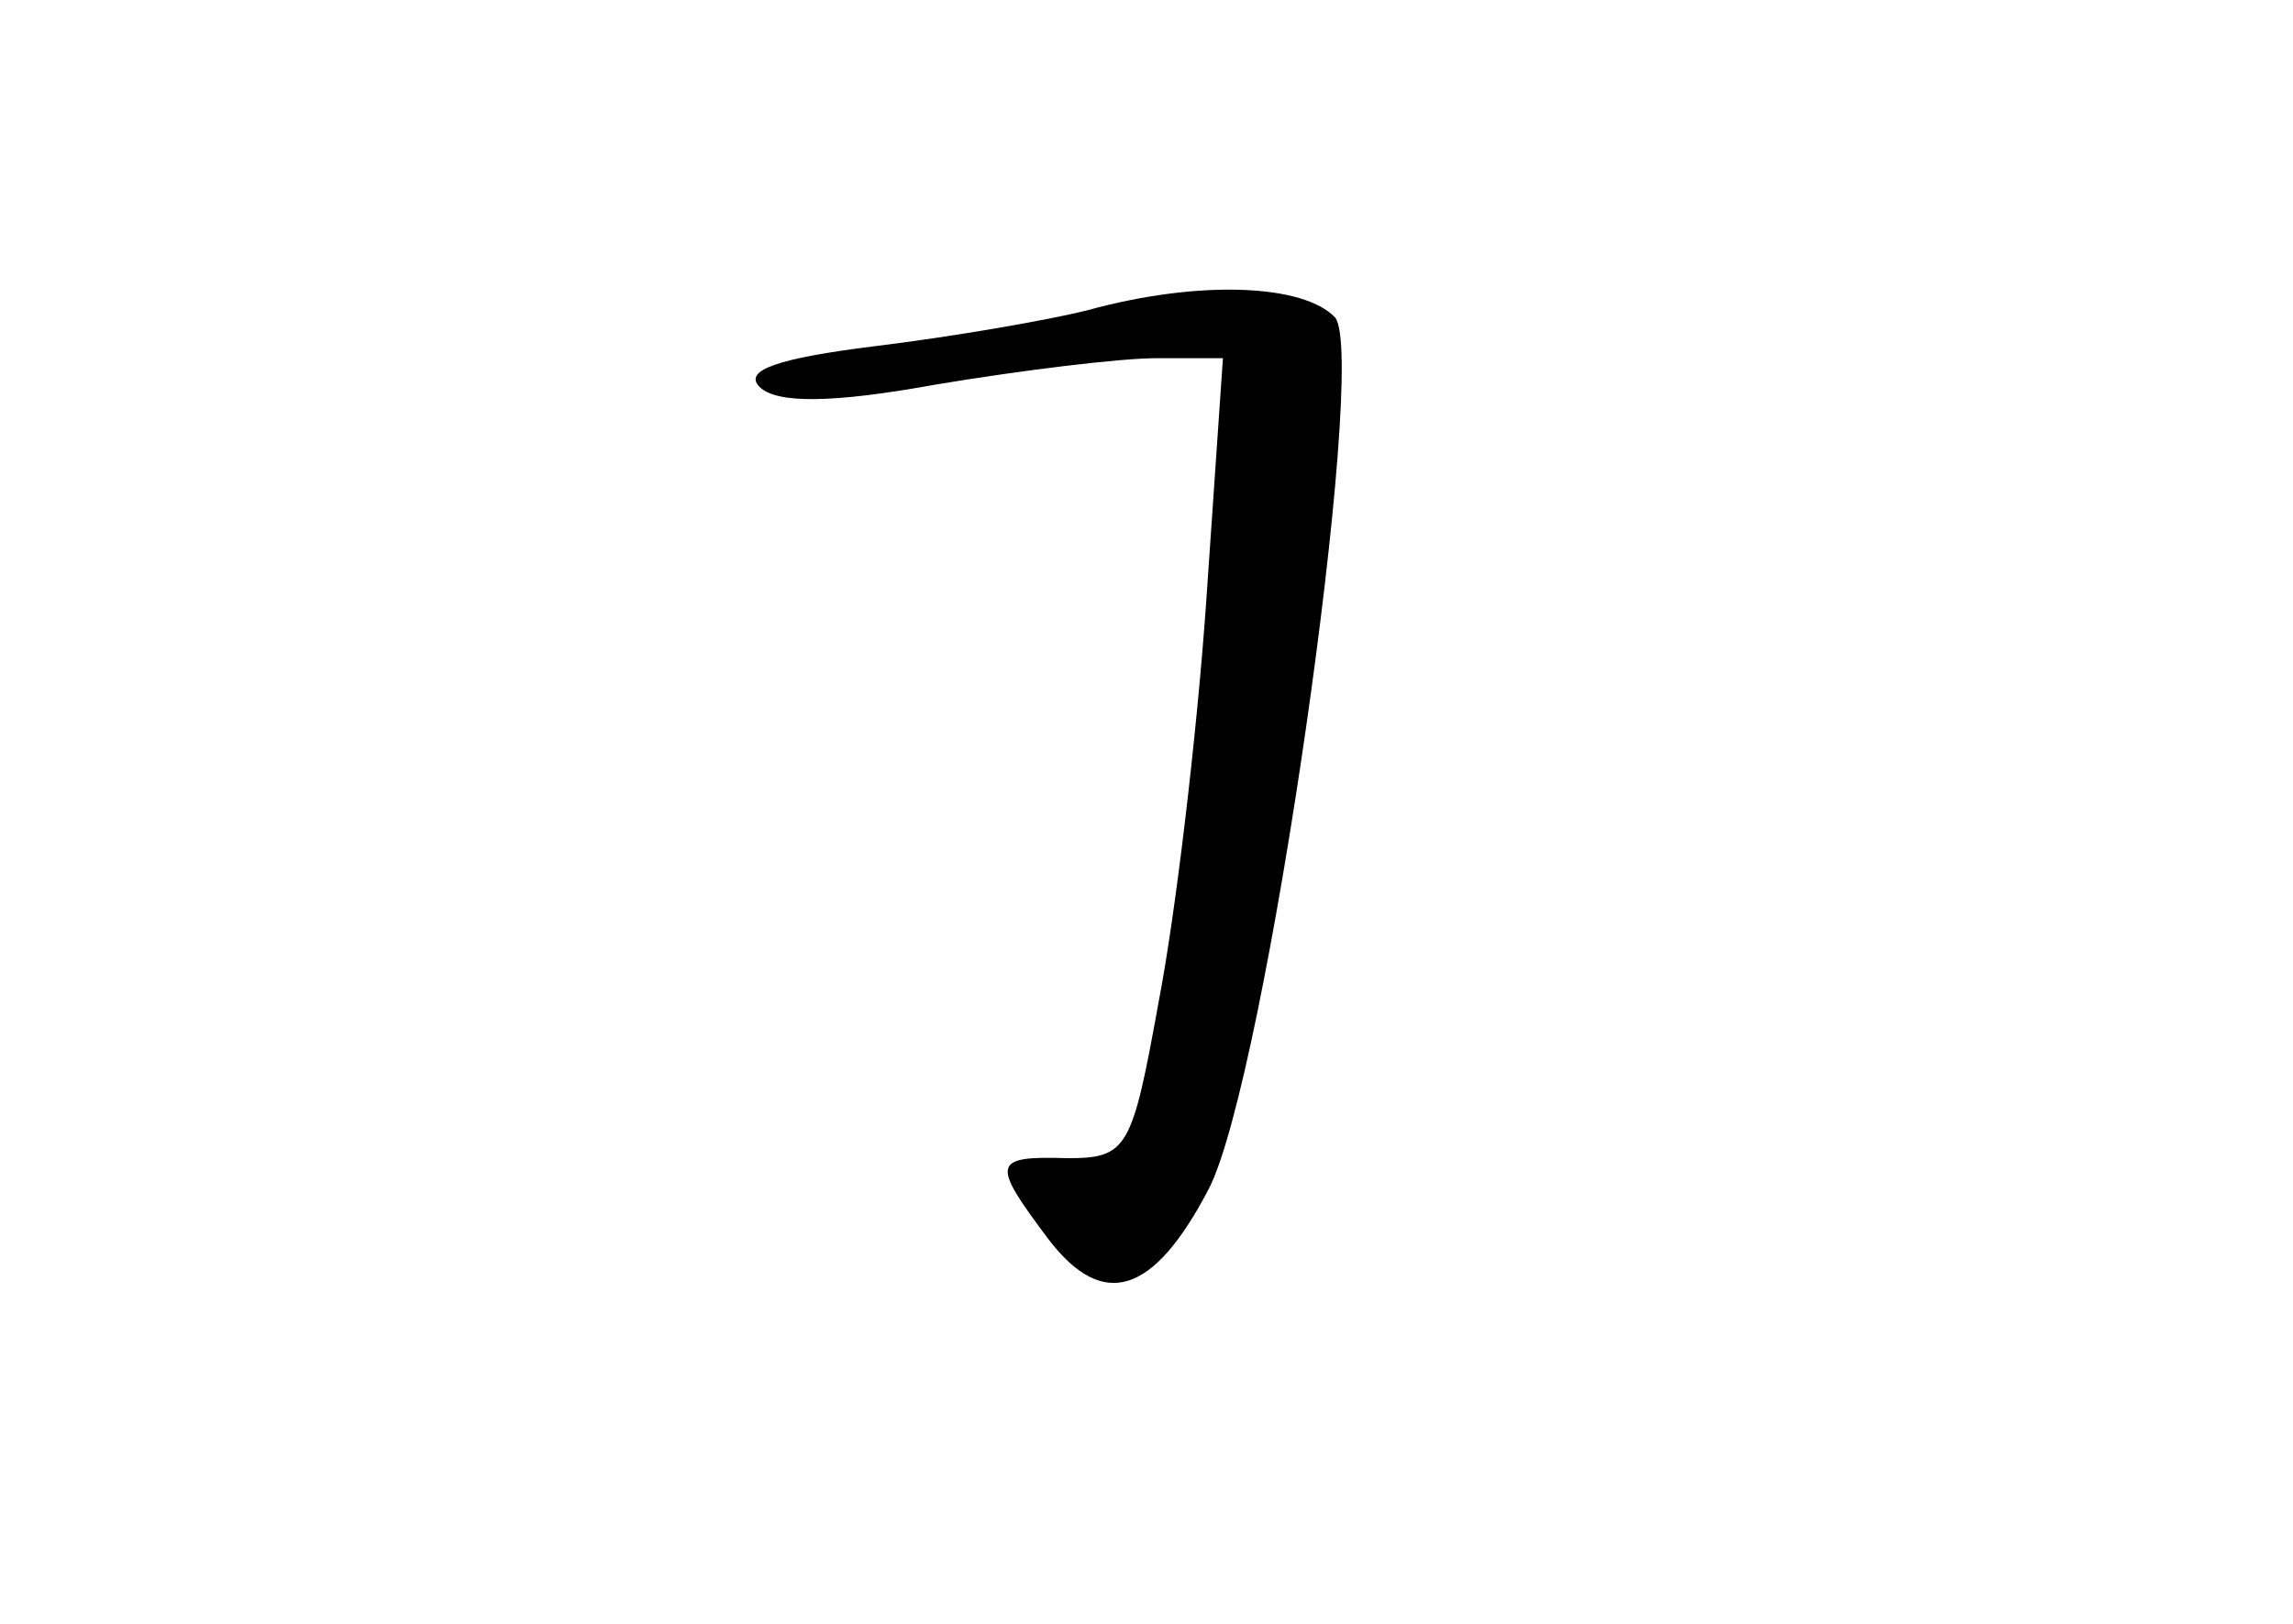 <?xml version="1.0" standalone="no"?>
<!DOCTYPE svg PUBLIC "-//W3C//DTD SVG 20010904//EN"
 "http://www.w3.org/TR/2001/REC-SVG-20010904/DTD/svg10.dtd">
<svg version="1.0" xmlns="http://www.w3.org/2000/svg"
 width="96pt" height="68pt" viewBox="0 0 96 68"
 preserveAspectRatio="xMidYMid meet">
<g transform="translate(0,68) scale(0.1,-0.1)"
fill="#000000" stroke="none">
<path d="M455 550 c-16 -4 -56 -11 -89 -15 -40 -5 -55 -10 -48 -17 7 -7 30 -7
74 1 36 6 77 11 92 11 l28 0 -7 -102 c-4 -57 -13 -132 -20 -168 -11 -61 -13
-65 -38 -65 -32 1 -32 -2 -8 -34 23 -30 44 -23 67 21 24 46 67 347 53 365 -13
14 -57 16 -104 3z"/>
</g>
</svg>
